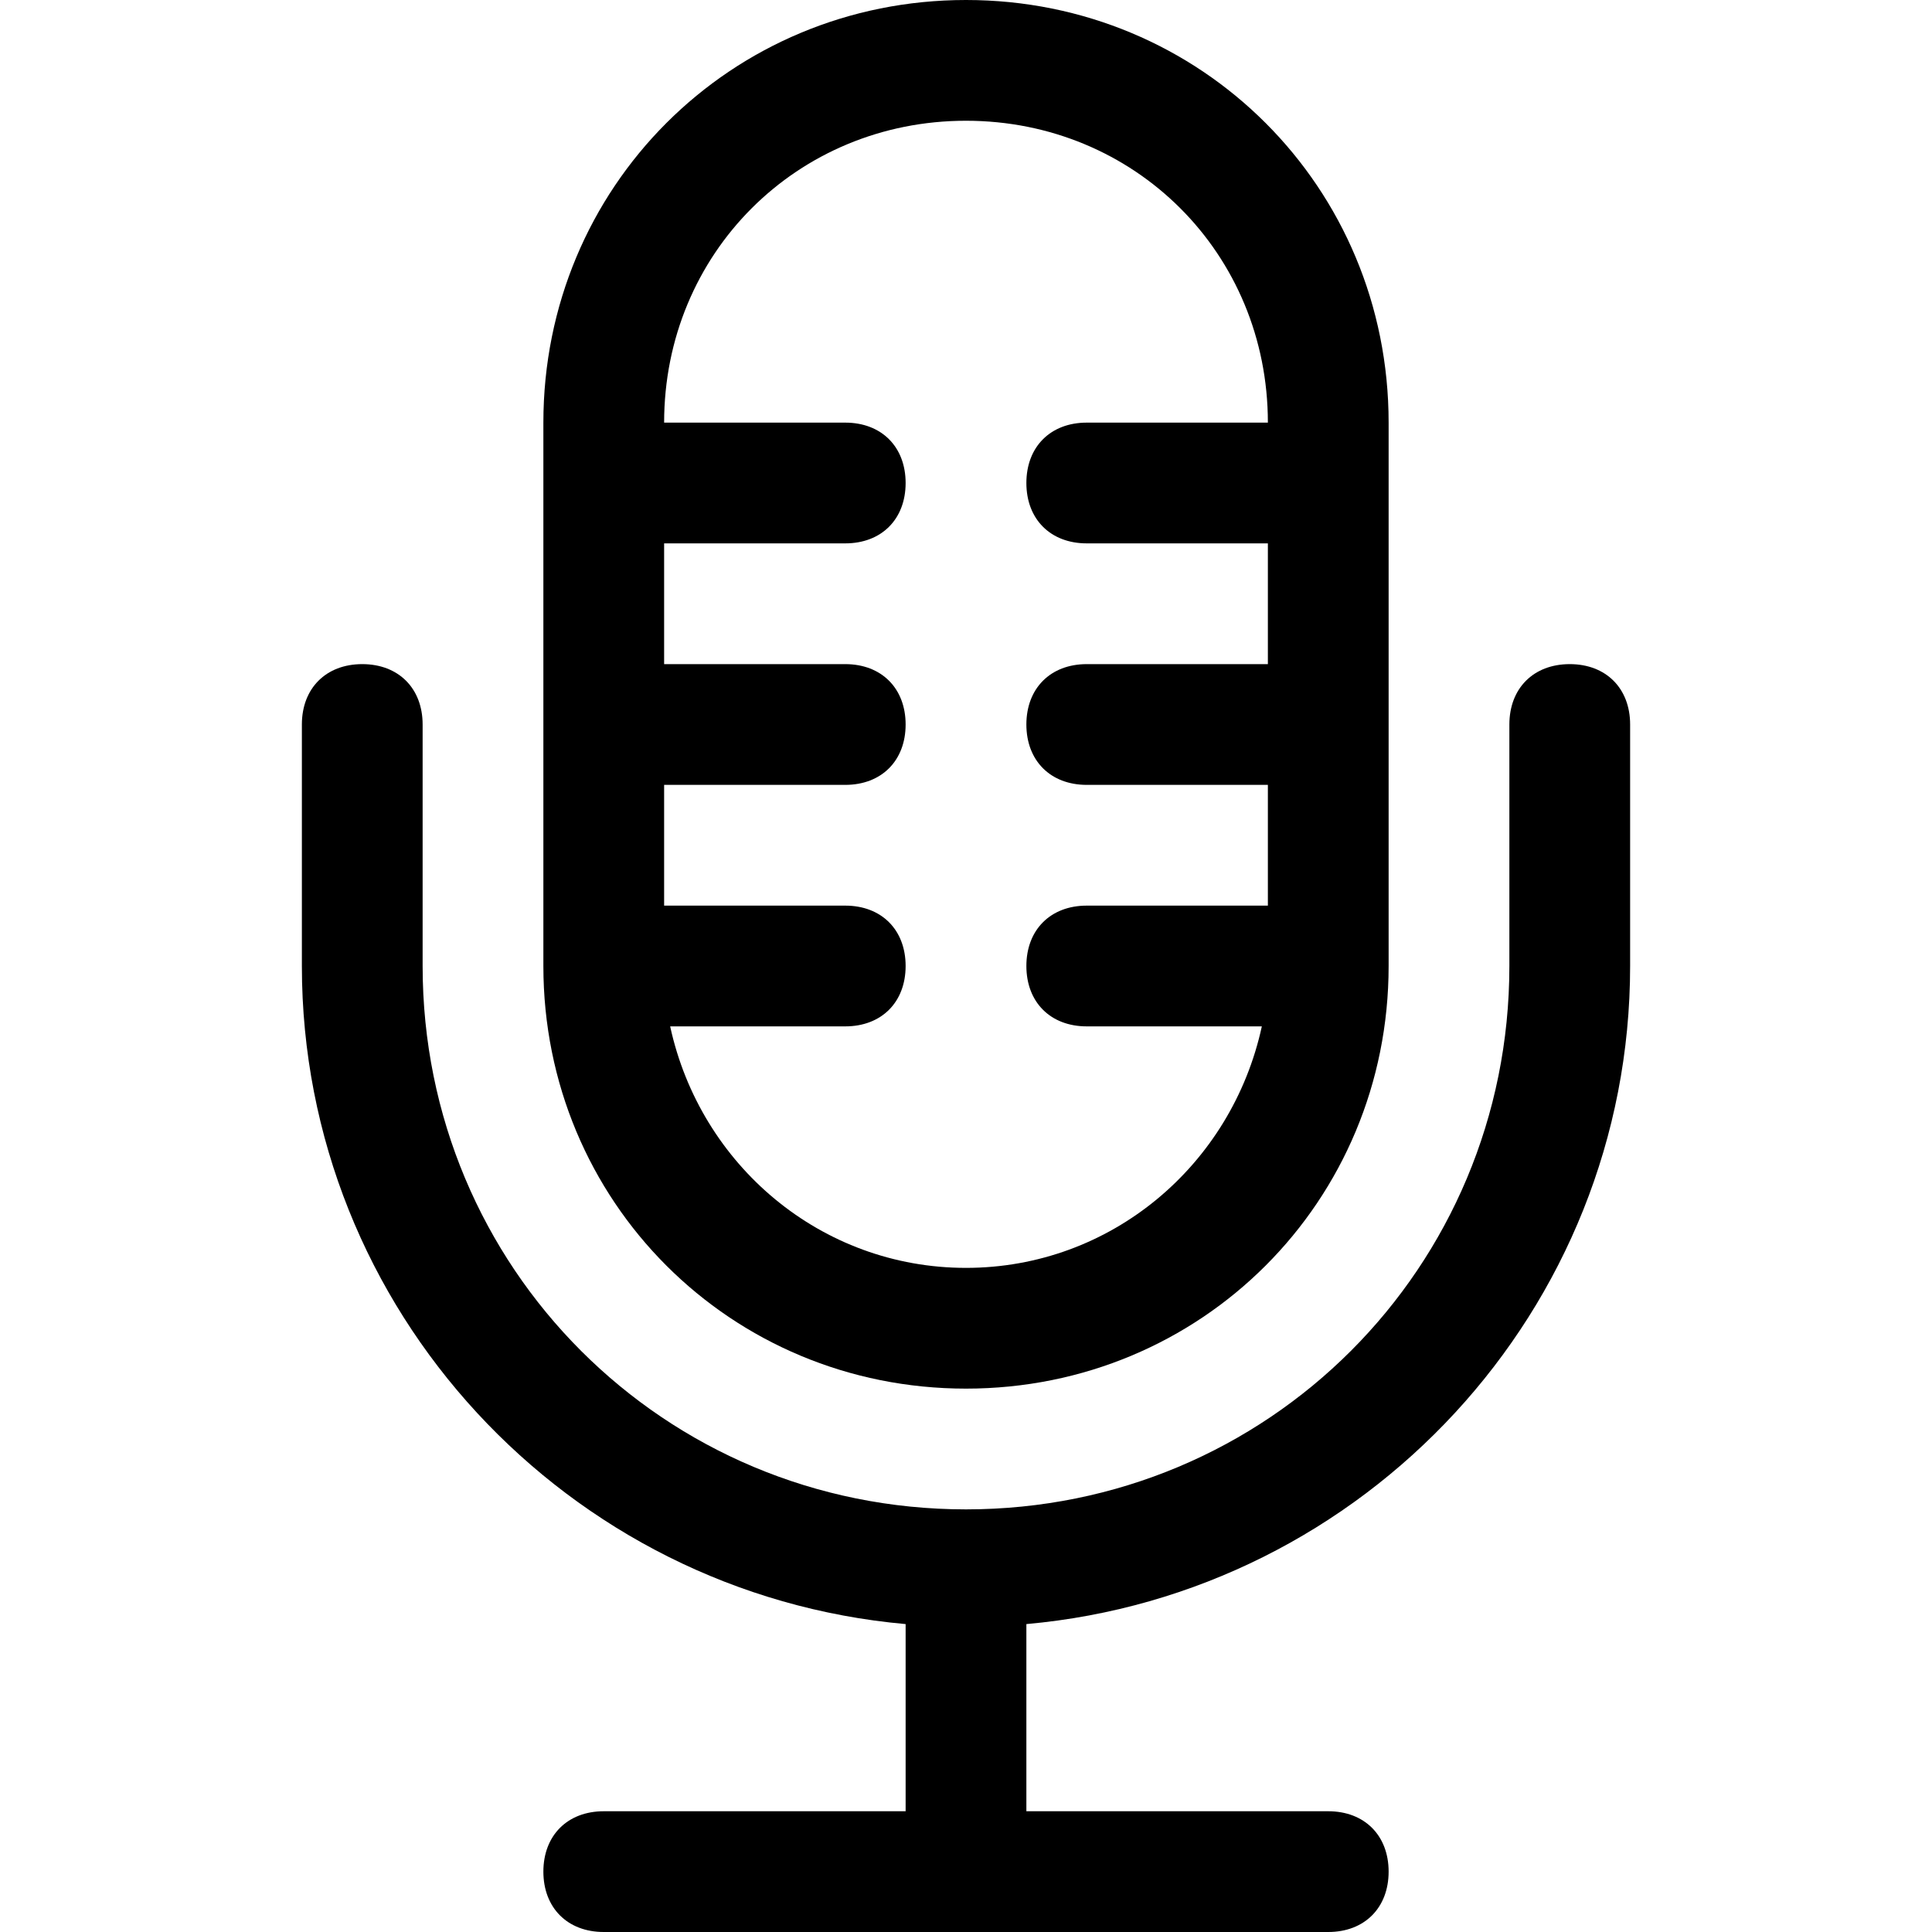 <?xml version="1.0" encoding="utf-8"?>
<!-- Generator: Adobe Illustrator 18.1.1, SVG Export Plug-In . SVG Version: 6.00 Build 0)  -->
<!DOCTYPE svg PUBLIC "-//W3C//DTD SVG 1.1//EN" "http://www.w3.org/Graphics/SVG/1.1/DTD/svg11.dtd">
<svg version="1.1" id="Layer_1" xmlns="http://www.w3.org/2000/svg" xmlns:xlink="http://www.w3.org/1999/xlink" x="0px" y="0px"
	 width="32px" height="32px" viewBox="0 0 32 32" enable-background="new 0 0 32 32" xml:space="preserve">
<path d="M16,23c3.9,0,7-3.1,7-7V7c0-3.9-3.1-7-7-7S9,3.1,9,7v9C9,19.9,12.1,23,16,23z M16,2c2.8,0,5,2.2,5,5h-3c-0.6,0-1,0.4-1,1
	s0.4,1,1,1h3v2h-3c-0.6,0-1,0.4-1,1s0.4,1,1,1h3v2h-3c-0.6,0-1,0.4-1,1s0.4,1,1,1h2.9c-0.5,2.3-2.5,4-4.9,4s-4.4-1.7-4.9-4H14
	c0.6,0,1-0.4,1-1s-0.4-1-1-1h-3v-2h3c0.6,0,1-0.4,1-1s-0.4-1-1-1h-3V9h3c0.6,0,1-0.4,1-1s-0.4-1-1-1h-3C11,4.2,13.2,2,16,2z"/>
<path d="M26,11c-0.6,0-1,0.4-1,1v4c0,5-4,9-9,9s-9-4-9-9v-4c0-0.6-0.4-1-1-1s-1,0.4-1,1v4c0,5.7,4.4,10.4,10,10.9V30h-5
	c-0.6,0-1,0.4-1,1s0.4,1,1,1h12c0.6,0,1-0.4,1-1s-0.4-1-1-1h-5v-3.1c5.6-0.5,10-5.2,10-10.9v-4C27,11.4,26.6,11,26,11z"/>
</svg>
